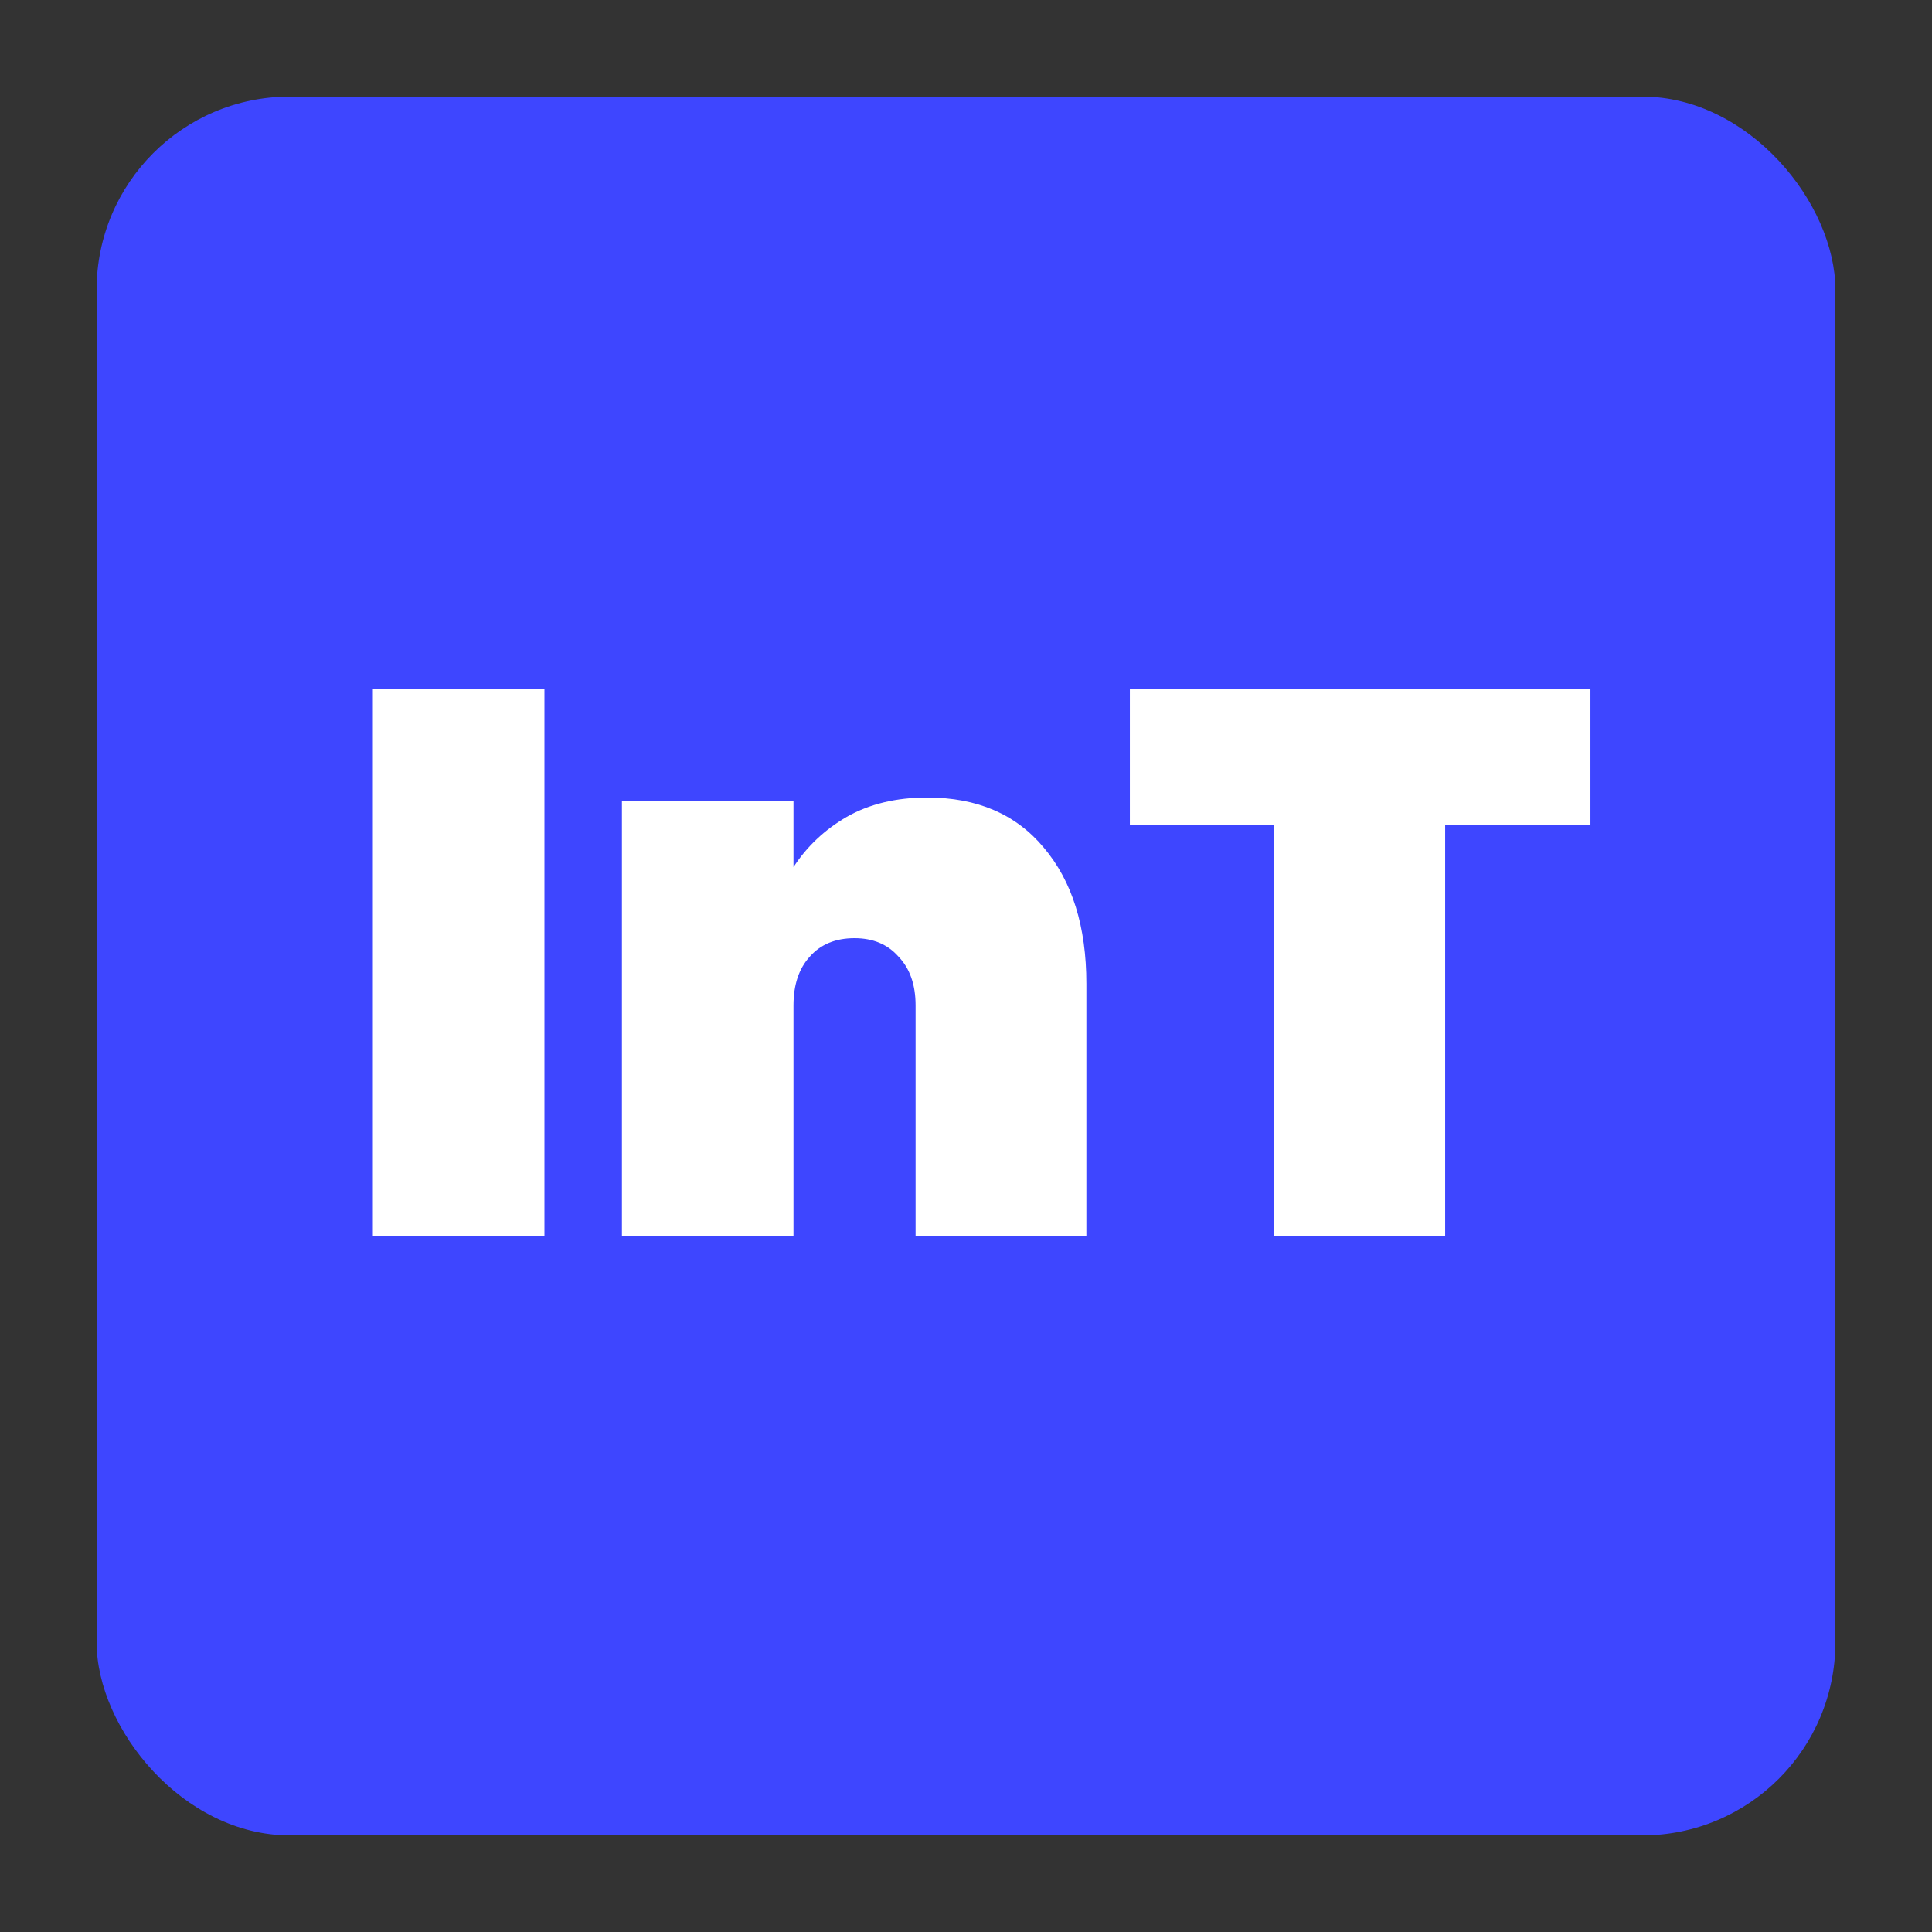 <svg width="1000" height="1000" viewBox="0 0 1000 1000" fill="none" xmlns="http://www.w3.org/2000/svg">
<rect x="0" y="0" width="1000" height="1000" fill="#333333" stroke="none"/>
<rect x="50" y="50" width="900" height="900" rx="100" fill="#3E46FF"/>
<path d="M281.8 356.8V640H193V356.8H281.8ZM479.906 412.8C505.773 412.8 525.906 421.467 540.306 438.8C554.973 456.133 562.306 479.6 562.306 509.2V640H473.906V520.4C473.906 509.733 470.973 501.333 465.106 495.2C459.506 488.8 451.906 485.6 442.306 485.6C432.44 485.6 424.706 488.8 419.106 495.2C413.506 501.333 410.706 509.733 410.706 520.4V640H321.906V414.4H410.706V448.8C417.64 438.133 426.84 429.467 438.306 422.8C450.04 416.133 463.906 412.8 479.906 412.8ZM823.213 356.8V427.2H748.013V640H659.213V427.2H584.813V356.8H823.213Z" fill="white"/>
</svg>
